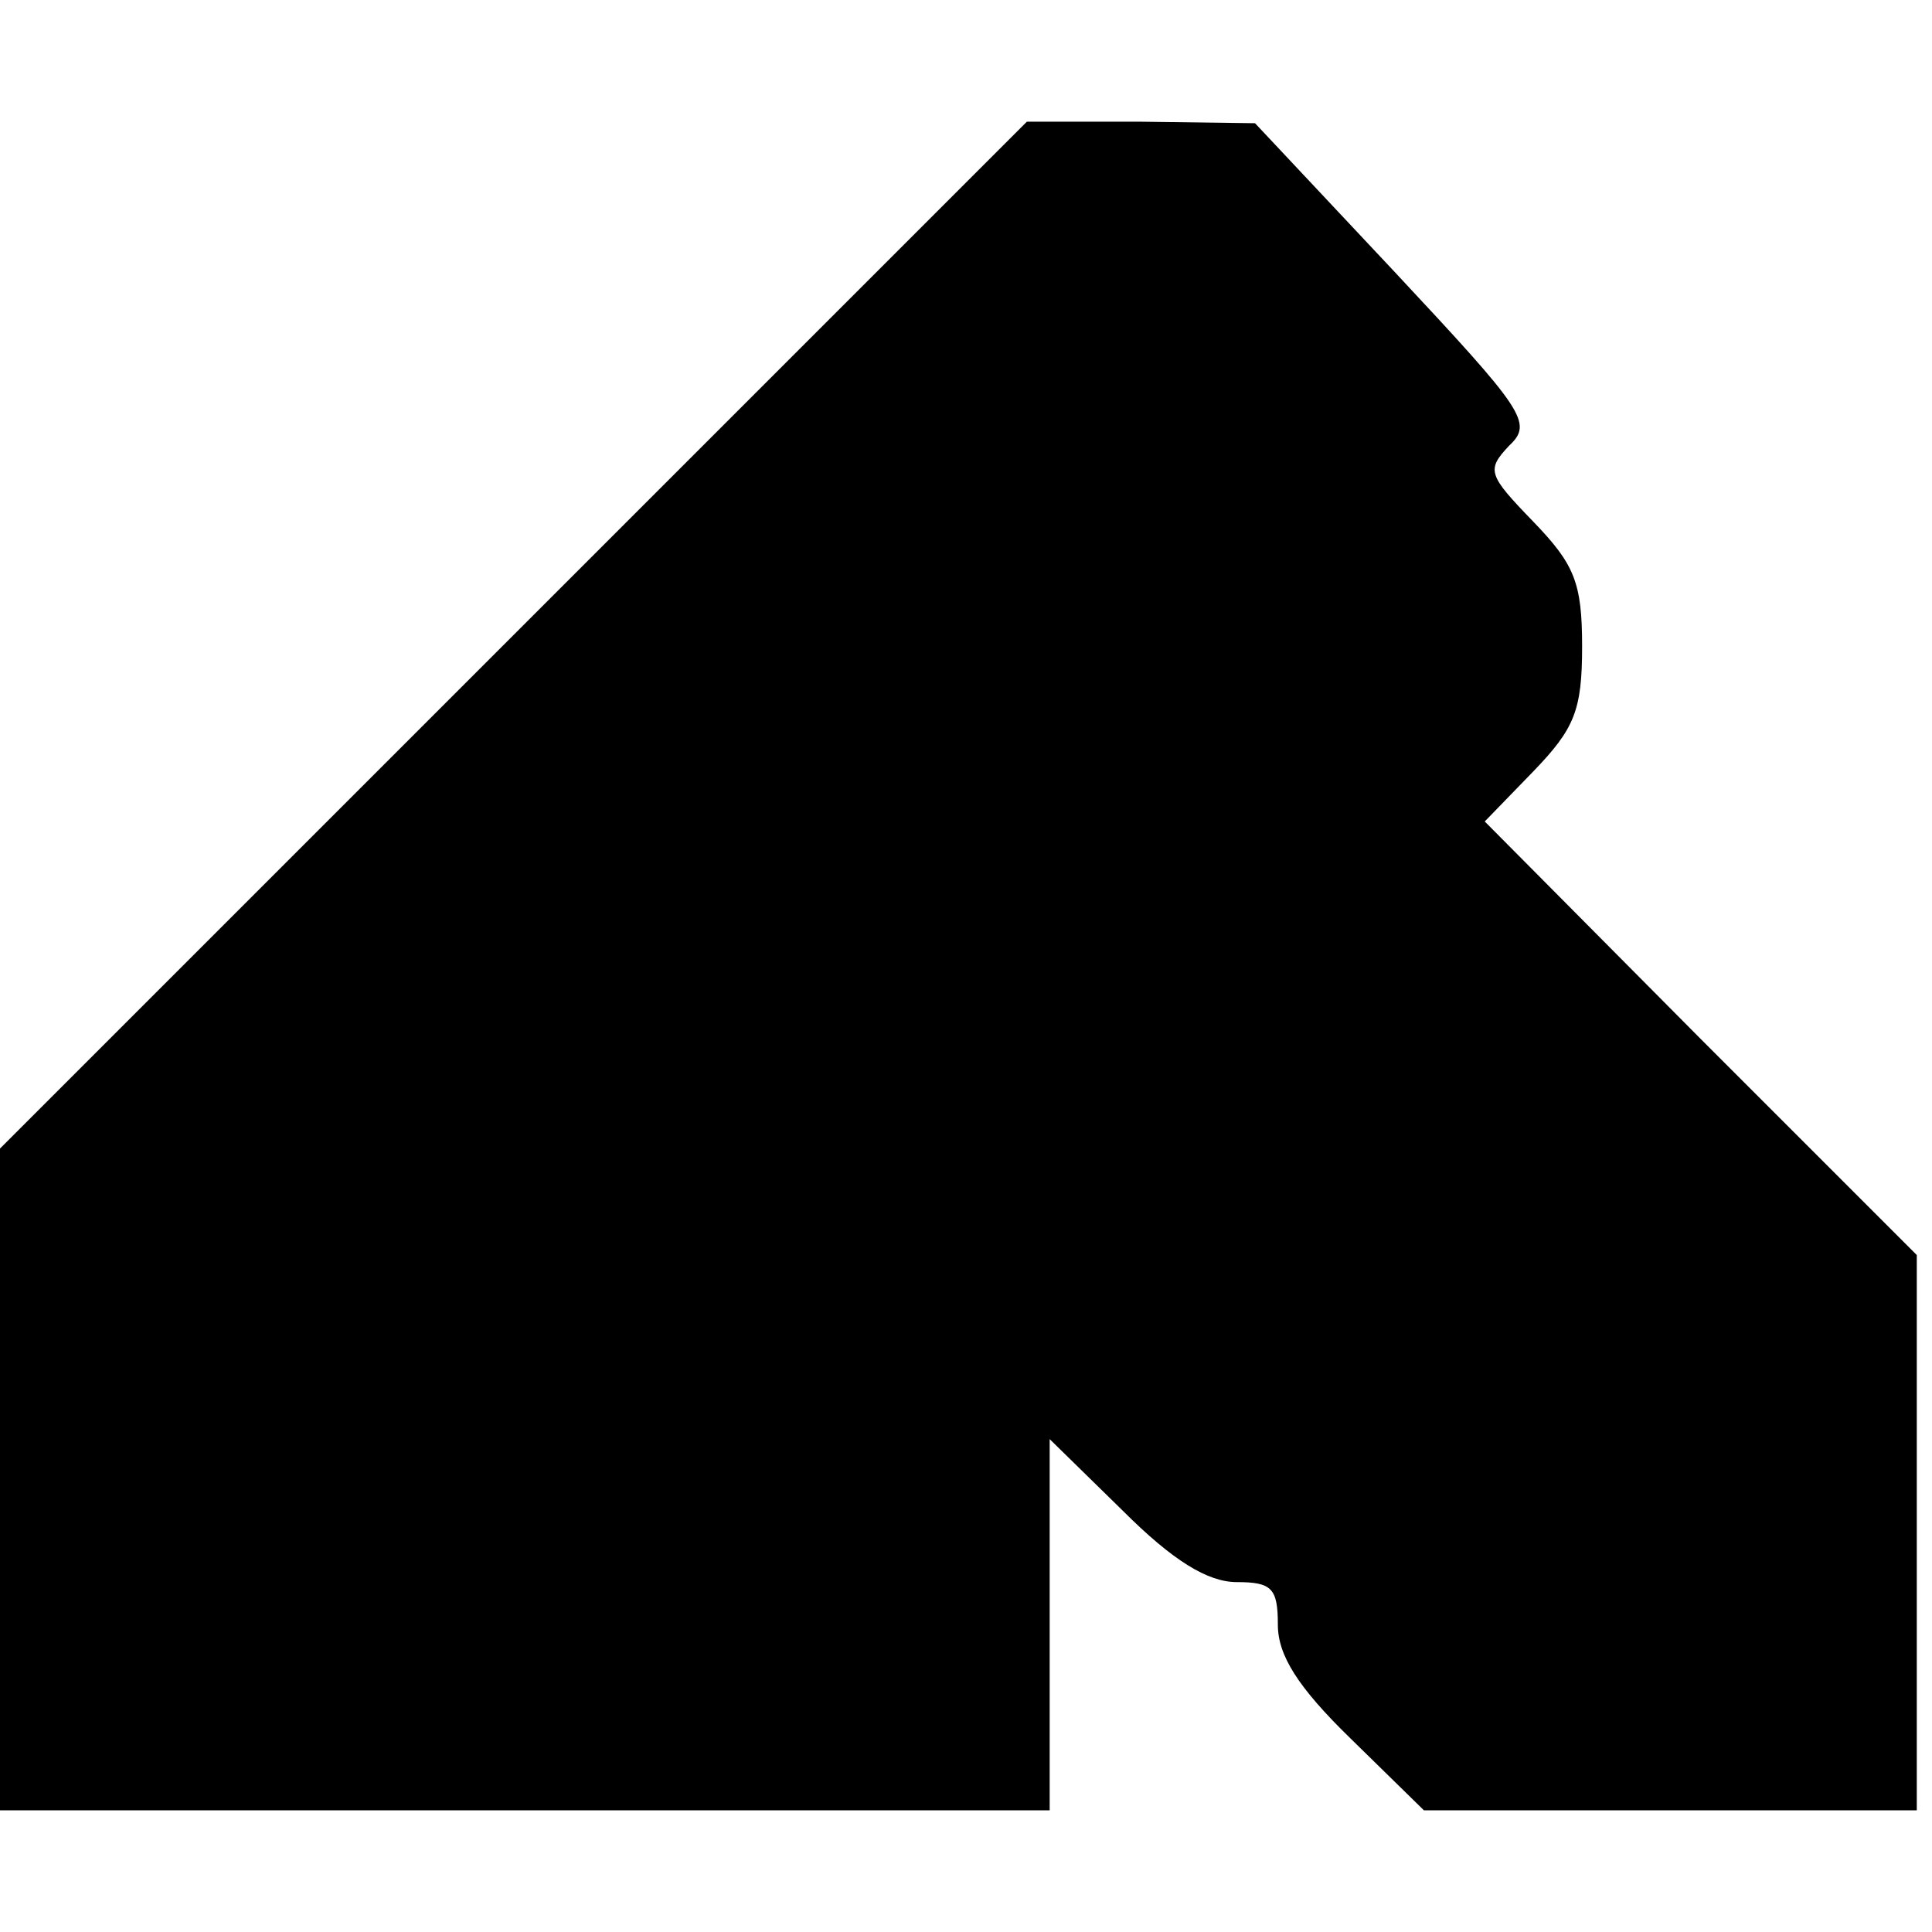 <?xml version="1.0" standalone="no"?>
<!DOCTYPE svg PUBLIC "-//W3C//DTD SVG 20010904//EN"
 "http://www.w3.org/TR/2001/REC-SVG-20010904/DTD/svg10.dtd">
<svg version="1.0" xmlns="http://www.w3.org/2000/svg"
 width="127pt" height="127pt" viewBox="0 0 127 127"
 preserveAspectRatio="xMidYMid meet">
<g transform="translate(0,127) scale(0.1,-0.1)"
fill="#000000" stroke="none">
<path d="M337 852 l-337 -337 0 -218 0 -217 345 0 345 0 0 122 0 122 48 -47
c33 -33 56 -47 75 -47 23 0 27 -4 27 -28 0 -20 13 -41 48 -75 l48 -47 162 0
162 0 0 182 0 183 -142 142 -142 143 32 33 c27 28 32 40 32 82 0 42 -5 54 -32
82 -30 31 -31 34 -16 50 16 15 10 23 -75 114 l-92 98 -75 1 -75 0 -338 -338z"/>
</g>
</svg>

